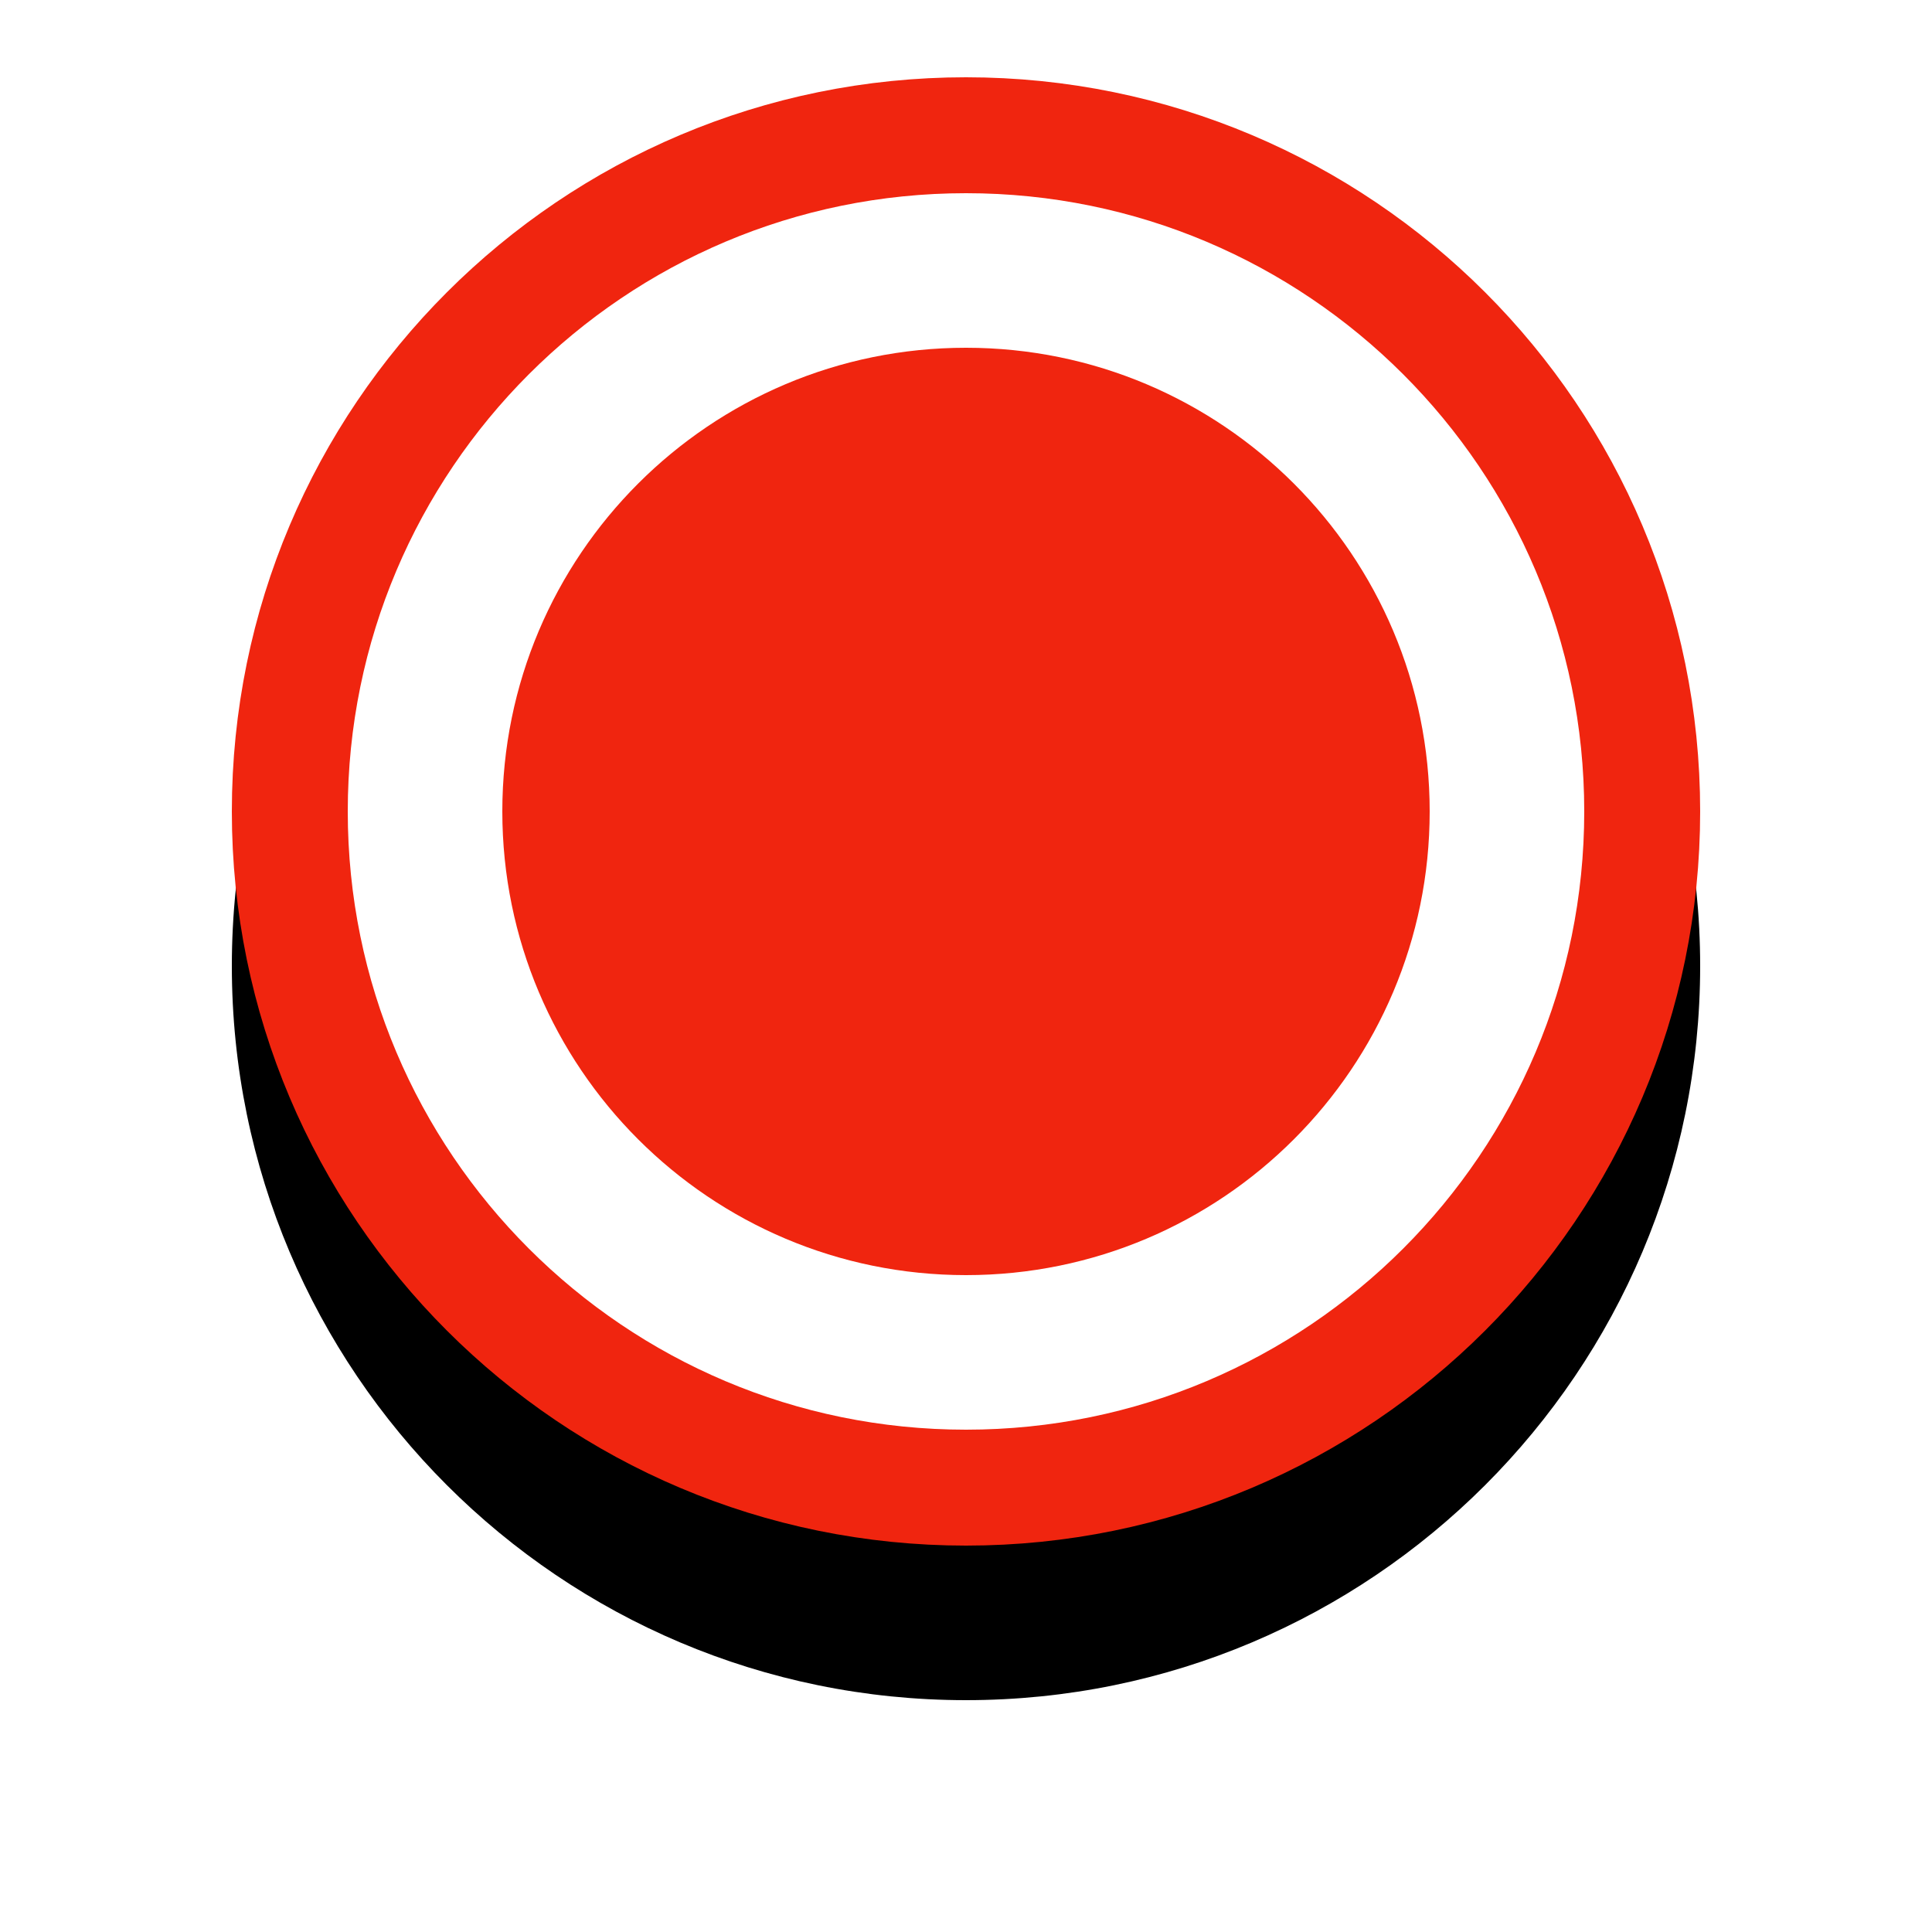 <svg xmlns="http://www.w3.org/2000/svg" xmlns:xlink="http://www.w3.org/1999/xlink" viewBox="0 0 50 50"><defs><path d="M19 0C8.506 0 0 8.506 0 19s8.506 19 19 19 19-8.506 19-19S29.494 0 19 0z" id="b"/><filter x="-28.9%" y="-18.4%" width="157.9%" height="157.9%" filterUnits="objectBoundingBox" id="a"><feOffset dy="4" in="SourceAlpha" result="shadowOffsetOuter1"/><feGaussianBlur stdDeviation="3" in="shadowOffsetOuter1" result="shadowBlurOuter1"/><feComposite in="shadowBlurOuter1" in2="SourceAlpha" operator="out" result="shadowBlurOuter1"/><feColorMatrix values="0 0 0 0 0.941 0 0 0 0 0.145 0 0 0 0 0.059 0 0 0 0.15 0" in="shadowBlurOuter1"/></filter></defs><g fill-rule="evenodd"><g transform="translate(6 2)"><use fill="#000" filter="url(#a)" xlink:href="#b"/><path stroke="#F0250F" stroke-width="3" d="M19 1.5C9.335 1.5 1.5 9.335 1.5 19S9.335 36.5 19 36.5 36.5 28.665 36.5 19 28.665 1.5 19 1.5z" stroke-linejoin="square" fill="#FFF"/></g><path d="M37 21c0-6.627-5.373-12-12-12s-12 5.373-12 12 5.373 12 12 12 12-5.373 12-12" fill="#F0250F"/></g></svg>